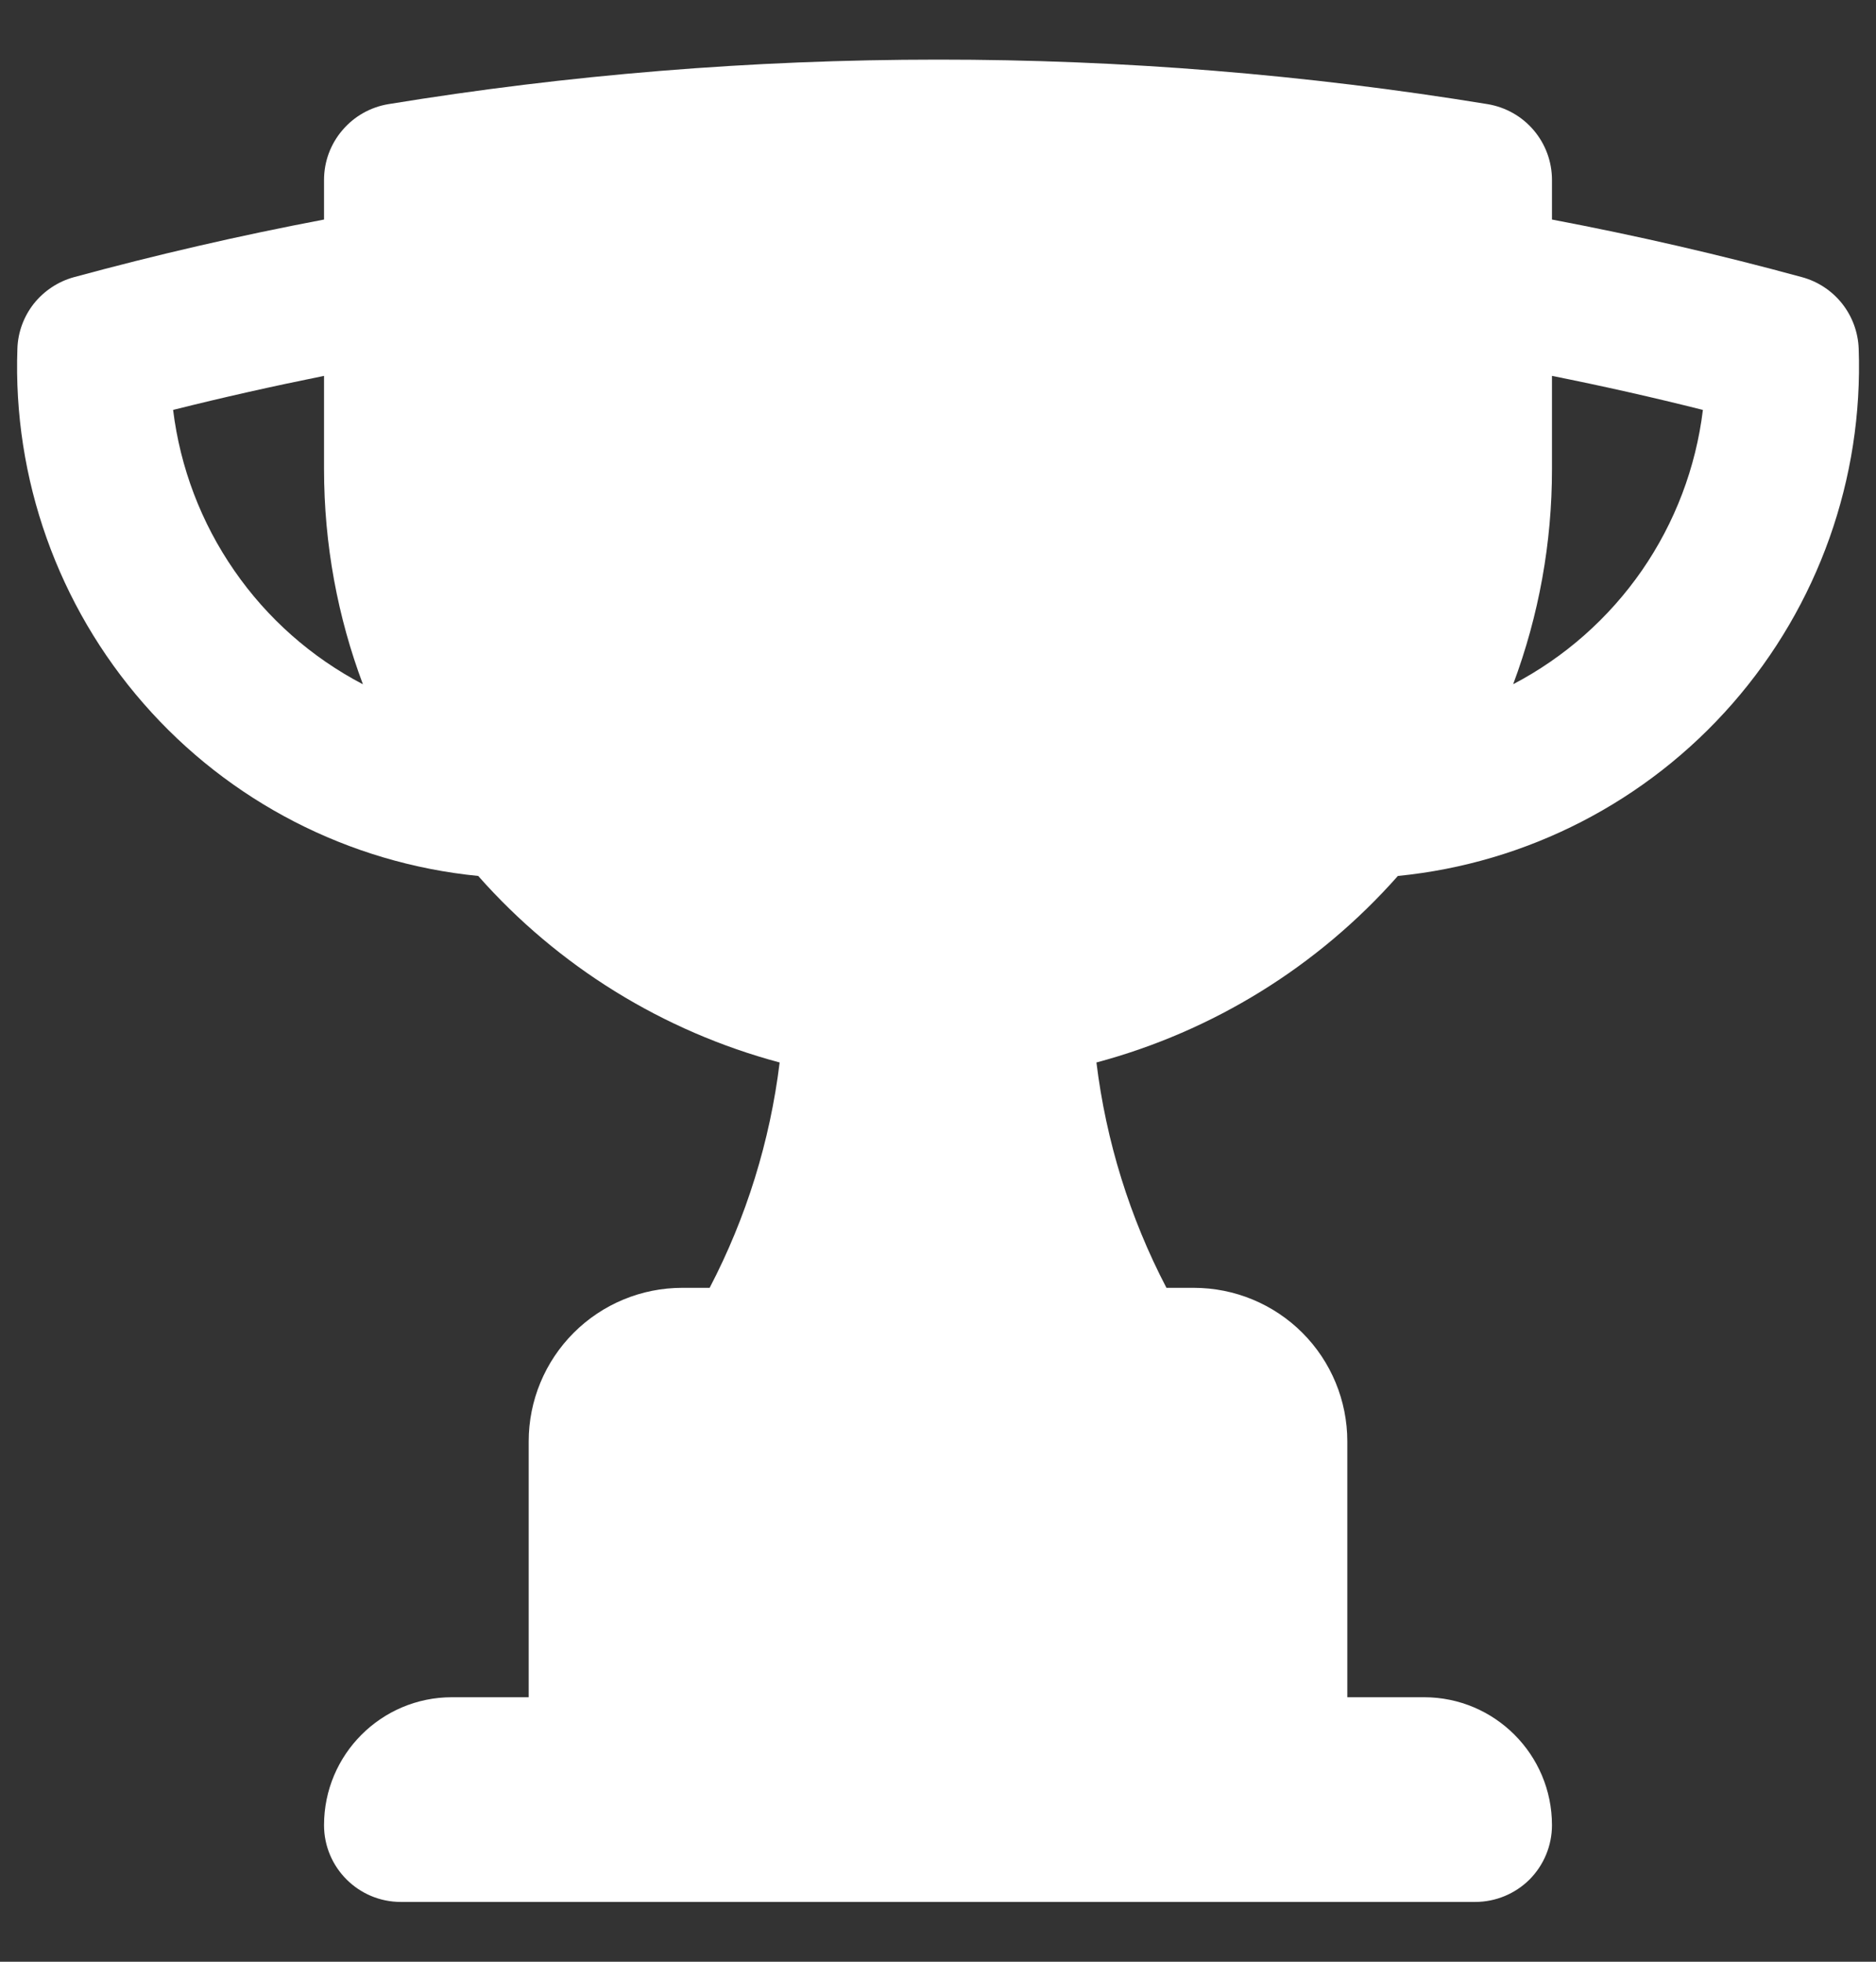 <svg width="22" height="23" viewBox="0 0 22 23" fill="none" xmlns="http://www.w3.org/2000/svg">
<rect x="0" y="0" width="22" height="23" fill="#333333" stroke="none"/>
<path fill-rule="evenodd" clip-rule="evenodd" d="M11 0.699C8.807 0.699 6.653 0.878 4.555 1.221C4.344 1.256 4.153 1.364 4.015 1.527C3.876 1.689 3.8 1.896 3.8 2.109V2.574C2.808 2.762 1.83 2.988 0.866 3.25C0.681 3.301 0.517 3.41 0.397 3.56C0.278 3.711 0.21 3.896 0.204 4.088C0.15 5.612 0.679 7.1 1.683 8.248C2.686 9.397 4.09 10.12 5.608 10.27C6.545 11.331 7.775 12.091 9.143 12.457C9.03 13.38 8.752 14.275 8.322 15.099H8C7.523 15.099 7.065 15.289 6.728 15.626C6.39 15.964 6.2 16.422 6.2 16.899V19.899H5.3C4.472 19.899 3.8 20.571 3.8 21.399C3.8 21.896 4.204 22.299 4.7 22.299H17.3C17.539 22.299 17.768 22.204 17.937 22.036C18.105 21.867 18.2 21.638 18.2 21.399C18.2 20.571 17.528 19.899 16.7 19.899H15.8V16.899C15.8 16.422 15.611 15.964 15.273 15.626C14.936 15.289 14.478 15.099 14 15.099H13.679C13.249 14.275 12.971 13.38 12.858 12.457C14.226 12.091 15.455 11.331 16.393 10.27C17.911 10.12 19.314 9.397 20.318 8.248C21.322 7.1 21.851 5.612 21.797 4.088C21.79 3.896 21.722 3.711 21.603 3.56C21.484 3.41 21.32 3.301 21.134 3.25C20.166 2.986 19.187 2.761 18.2 2.574V2.109C18.2 1.896 18.124 1.689 17.986 1.527C17.848 1.364 17.656 1.256 17.445 1.221C15.315 0.873 13.159 0.698 11 0.699ZM2.03 4.806C2.615 4.659 3.205 4.527 3.8 4.407V5.499C3.8 6.387 3.961 7.237 4.256 8.023C3.652 7.707 3.134 7.25 2.747 6.689C2.359 6.129 2.113 5.482 2.03 4.806ZM19.97 4.806C19.888 5.482 19.642 6.128 19.255 6.688C18.867 7.248 18.349 7.706 17.745 8.022C18.047 7.215 18.201 6.361 18.2 5.499V4.407C18.796 4.526 19.386 4.659 19.97 4.806Z" fill="white"/>
</svg>
